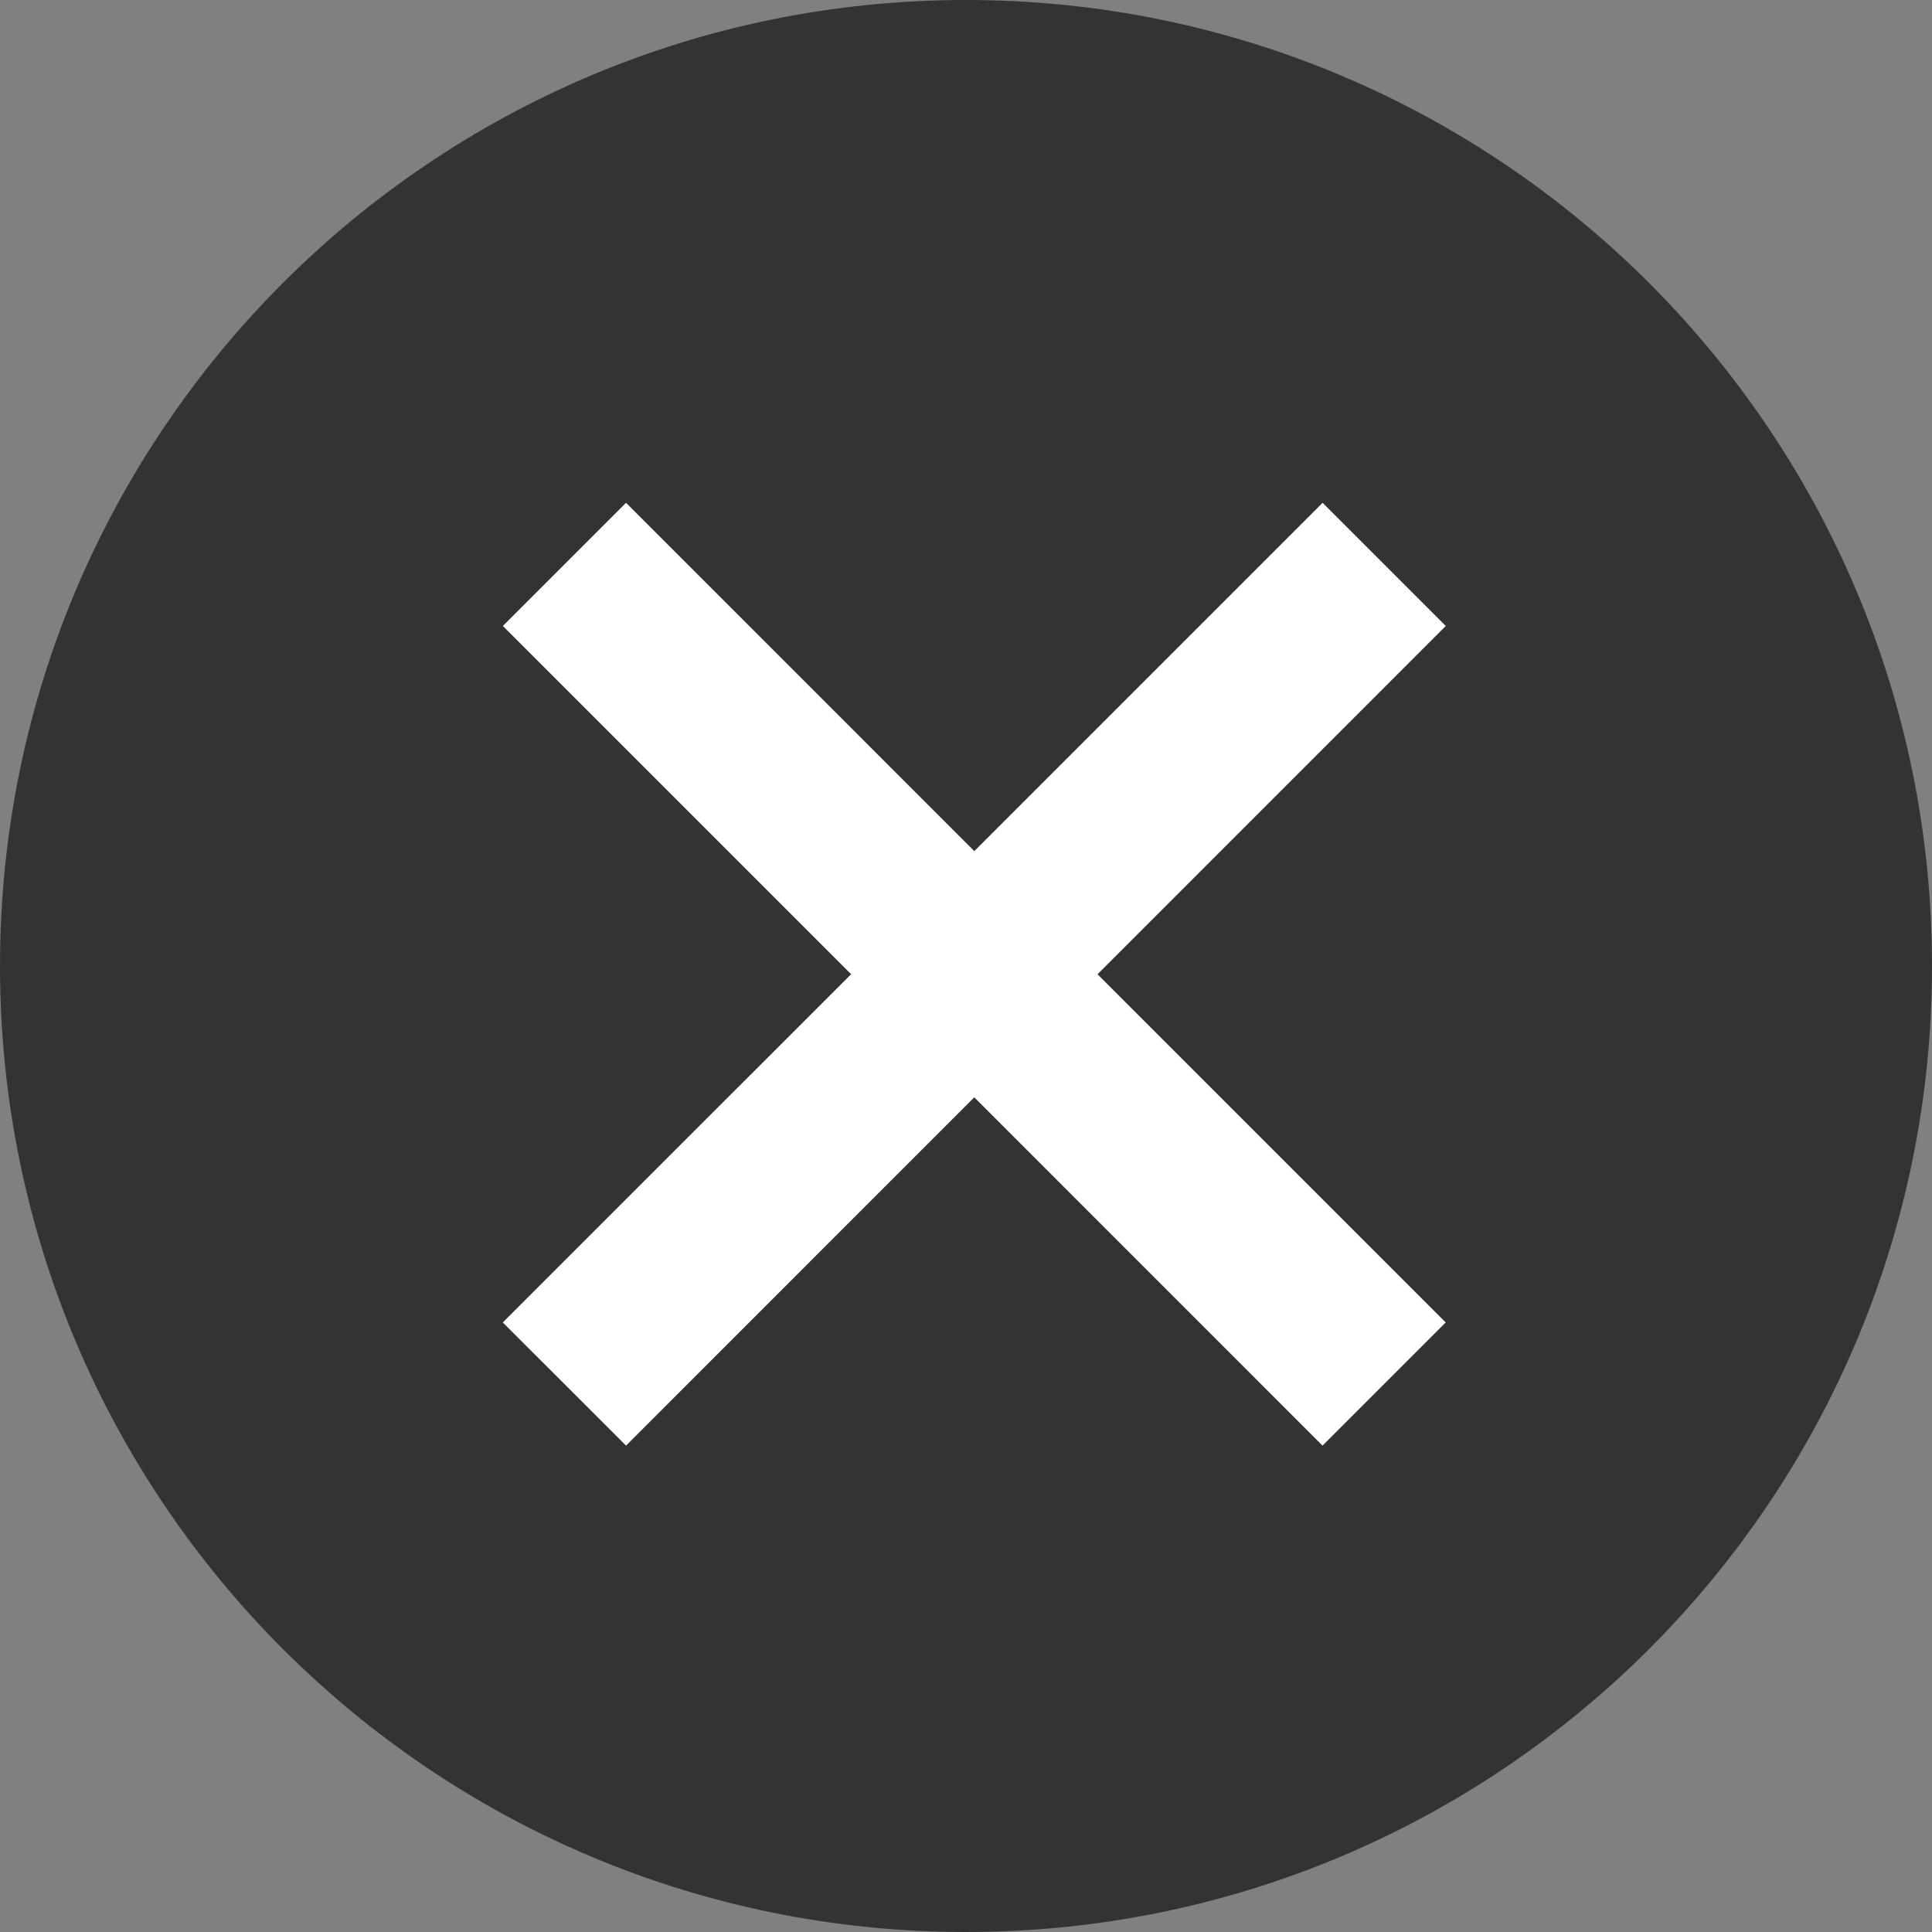 <svg width="28" height="28" viewBox="0 0 28 28" fill="none" xmlns="http://www.w3.org/2000/svg">
<rect x="0" y="0" width="28" height="28" fill="#808080" stroke="none"/>
<path d="M14 28C21.732 28 28 21.732 28 14C28 6.268 21.732 0 14 0C6.268 0 0 6.268 0 14C0 21.732 6.268 28 14 28Z" fill="black" fill-opacity="0.6"/>
<path d="M15.906 14.12L20.953 9.072L19.168 7.287L14.12 12.335L9.073 7.287L7.288 9.072L12.335 14.119L7.287 19.166L9.073 20.951L14.12 15.903L19.167 20.951L20.952 19.166L15.906 14.12Z" fill="white"/>
</svg>
